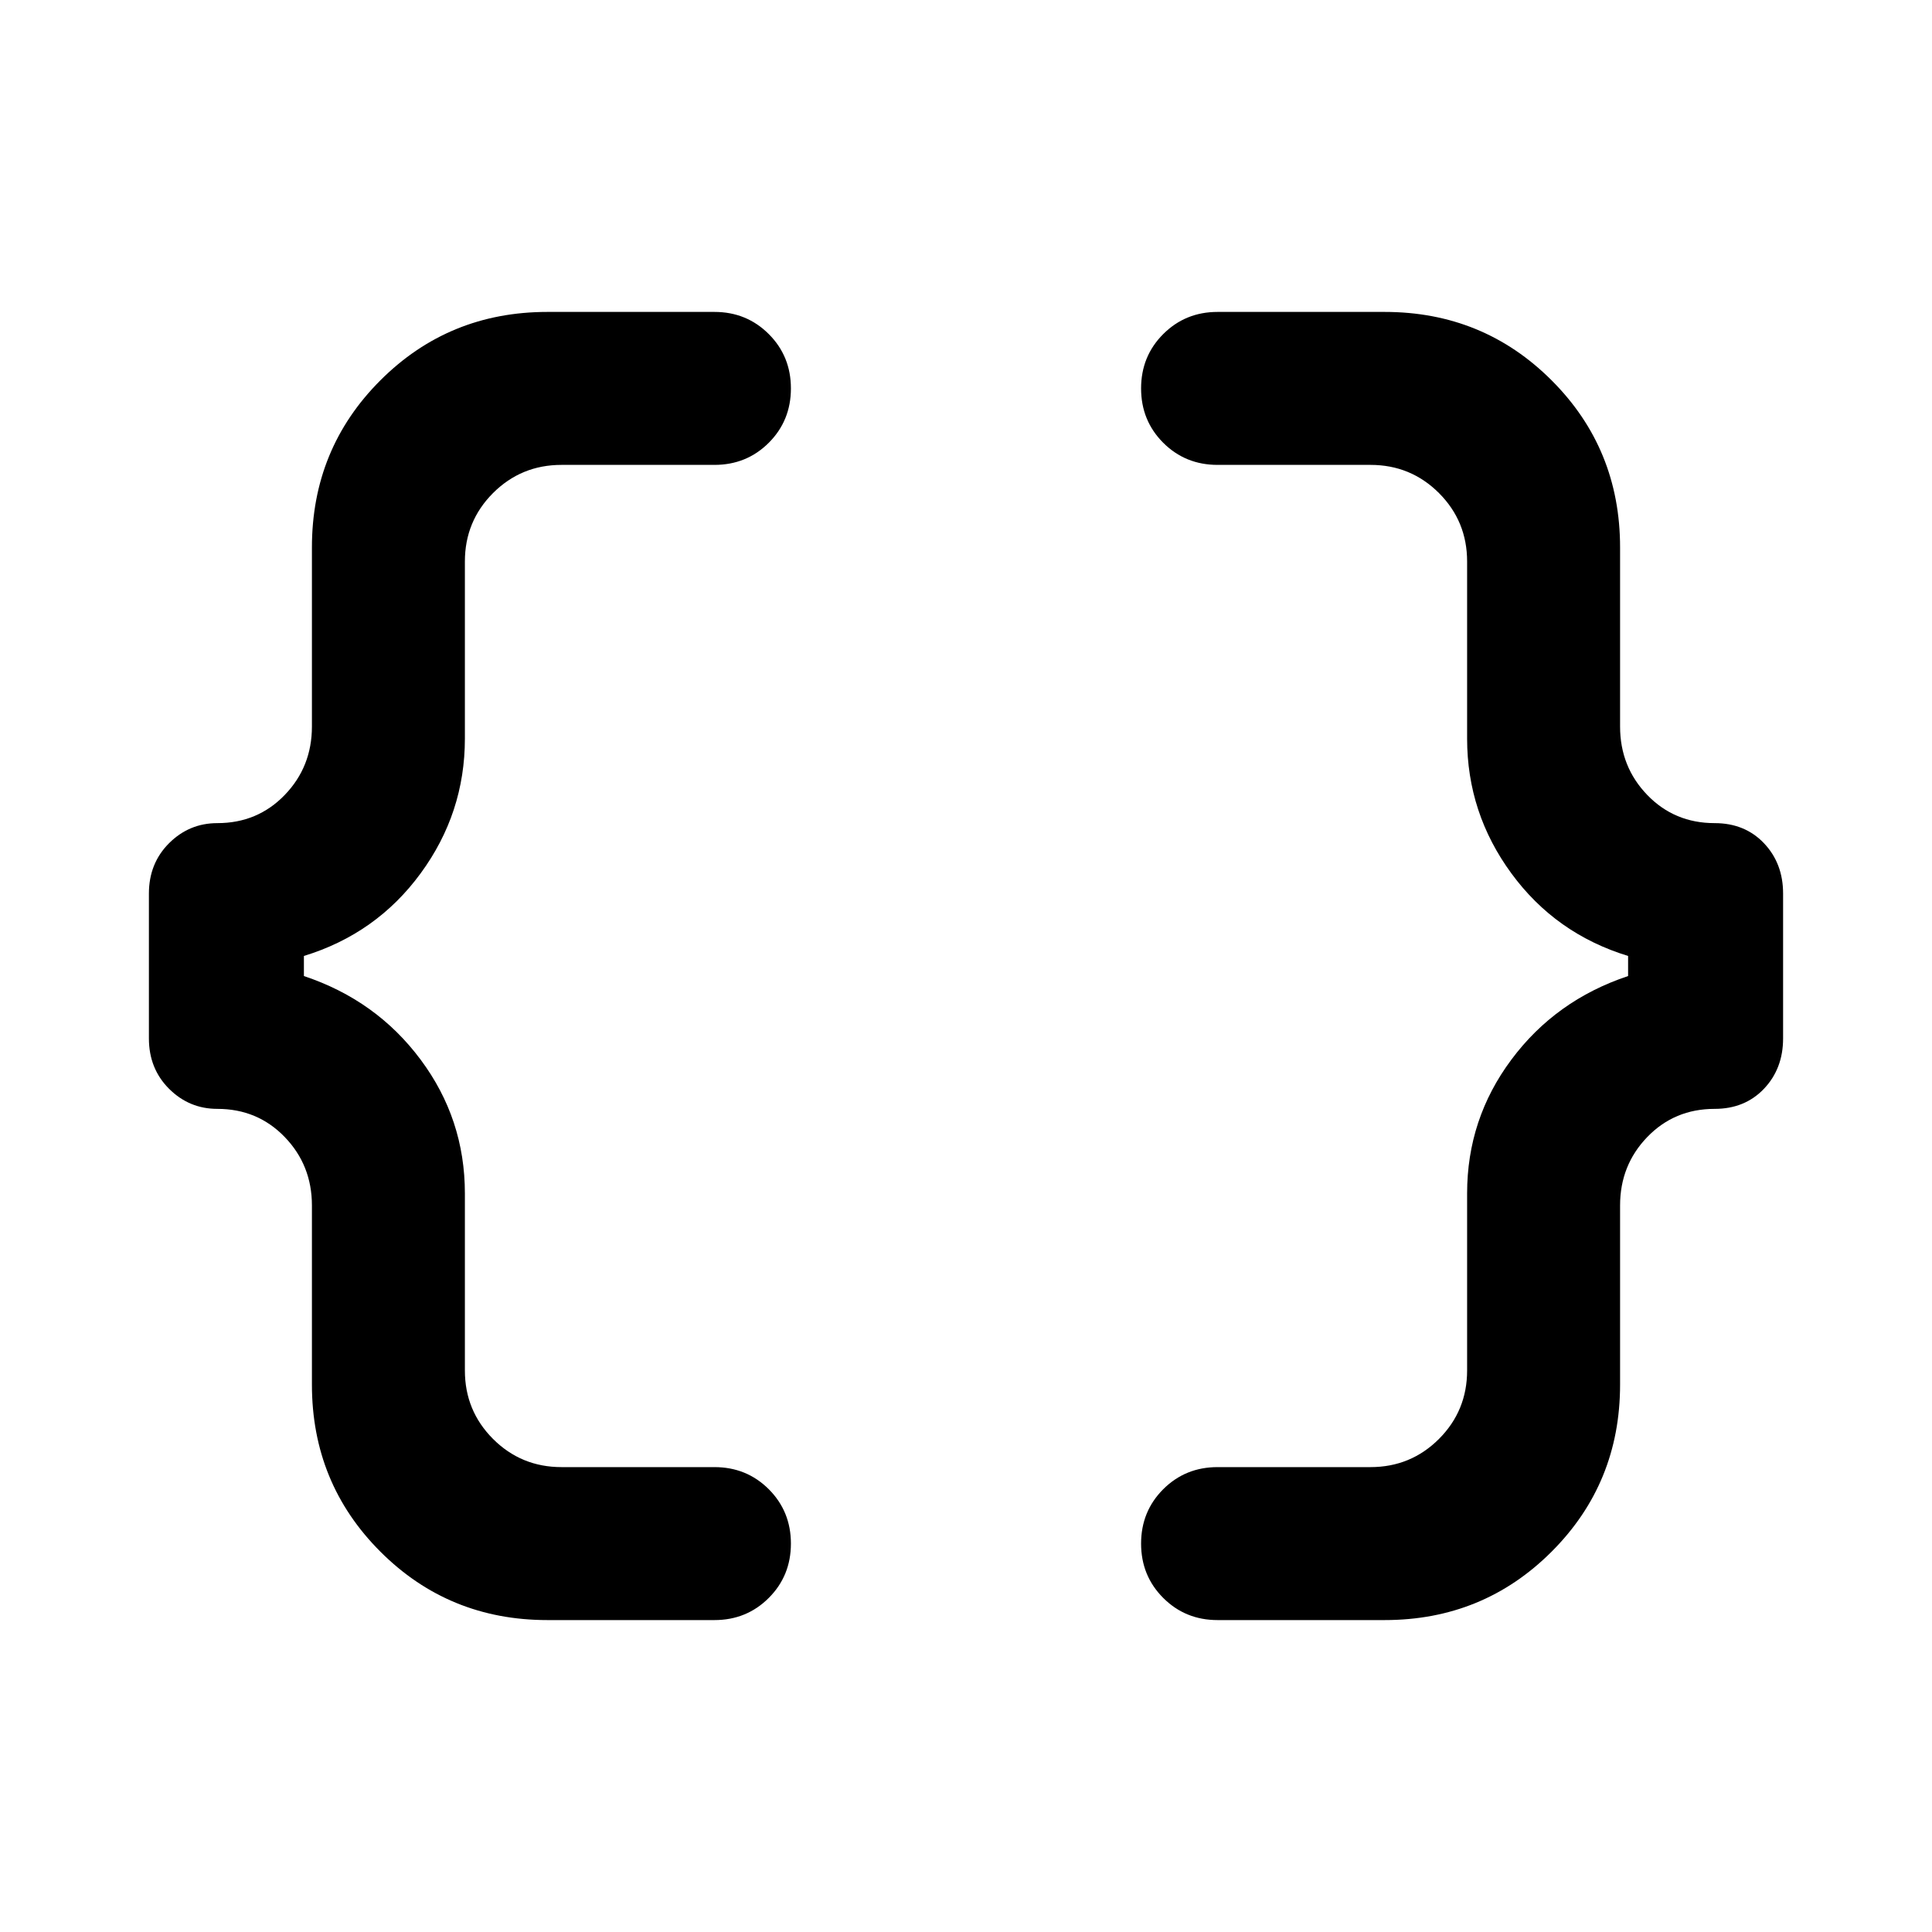 <svg xmlns="http://www.w3.org/2000/svg" height="40" width="40"><path d="M25.208 33.542Q24.542 33.542 24.083 33.083Q23.625 32.625 23.625 31.958Q23.625 31.292 24.083 30.833Q24.542 30.375 25.208 30.375H28.375Q29.208 30.375 29.792 29.792Q30.375 29.208 30.375 28.375V24.708Q30.375 23.167 31.292 21.938Q32.208 20.708 33.708 20.208V19.792Q32.208 19.333 31.292 18.083Q30.375 16.833 30.375 15.292V11.625Q30.375 10.792 29.792 10.208Q29.208 9.625 28.375 9.625H25.208Q24.542 9.625 24.083 9.167Q23.625 8.708 23.625 8.042Q23.625 7.375 24.083 6.917Q24.542 6.458 25.208 6.458H28.667Q30.708 6.458 32.125 7.875Q33.542 9.292 33.542 11.333V15.042Q33.542 15.875 34.104 16.458Q34.667 17.042 35.5 17.042Q36.125 17.042 36.521 17.458Q36.917 17.875 36.917 18.5V21.5Q36.917 22.125 36.521 22.542Q36.125 22.958 35.5 22.958Q34.667 22.958 34.104 23.542Q33.542 24.125 33.542 24.958V28.667Q33.542 30.708 32.125 32.125Q30.708 33.542 28.667 33.542ZM11.333 33.542Q9.292 33.542 7.875 32.125Q6.458 30.708 6.458 28.667V24.958Q6.458 24.125 5.896 23.542Q5.333 22.958 4.5 22.958Q3.917 22.958 3.5 22.542Q3.083 22.125 3.083 21.5V18.5Q3.083 17.875 3.5 17.458Q3.917 17.042 4.5 17.042Q5.333 17.042 5.896 16.458Q6.458 15.875 6.458 15.042V11.333Q6.458 9.292 7.875 7.875Q9.292 6.458 11.333 6.458H14.792Q15.458 6.458 15.917 6.917Q16.375 7.375 16.375 8.042Q16.375 8.708 15.917 9.167Q15.458 9.625 14.792 9.625H11.625Q10.792 9.625 10.208 10.208Q9.625 10.792 9.625 11.625V15.292Q9.625 16.833 8.708 18.083Q7.792 19.333 6.292 19.792V20.208Q7.792 20.708 8.708 21.938Q9.625 23.167 9.625 24.708V28.375Q9.625 29.208 10.208 29.792Q10.792 30.375 11.625 30.375H14.792Q15.458 30.375 15.917 30.833Q16.375 31.292 16.375 31.958Q16.375 32.625 15.917 33.083Q15.458 33.542 14.792 33.542Z"/></svg>